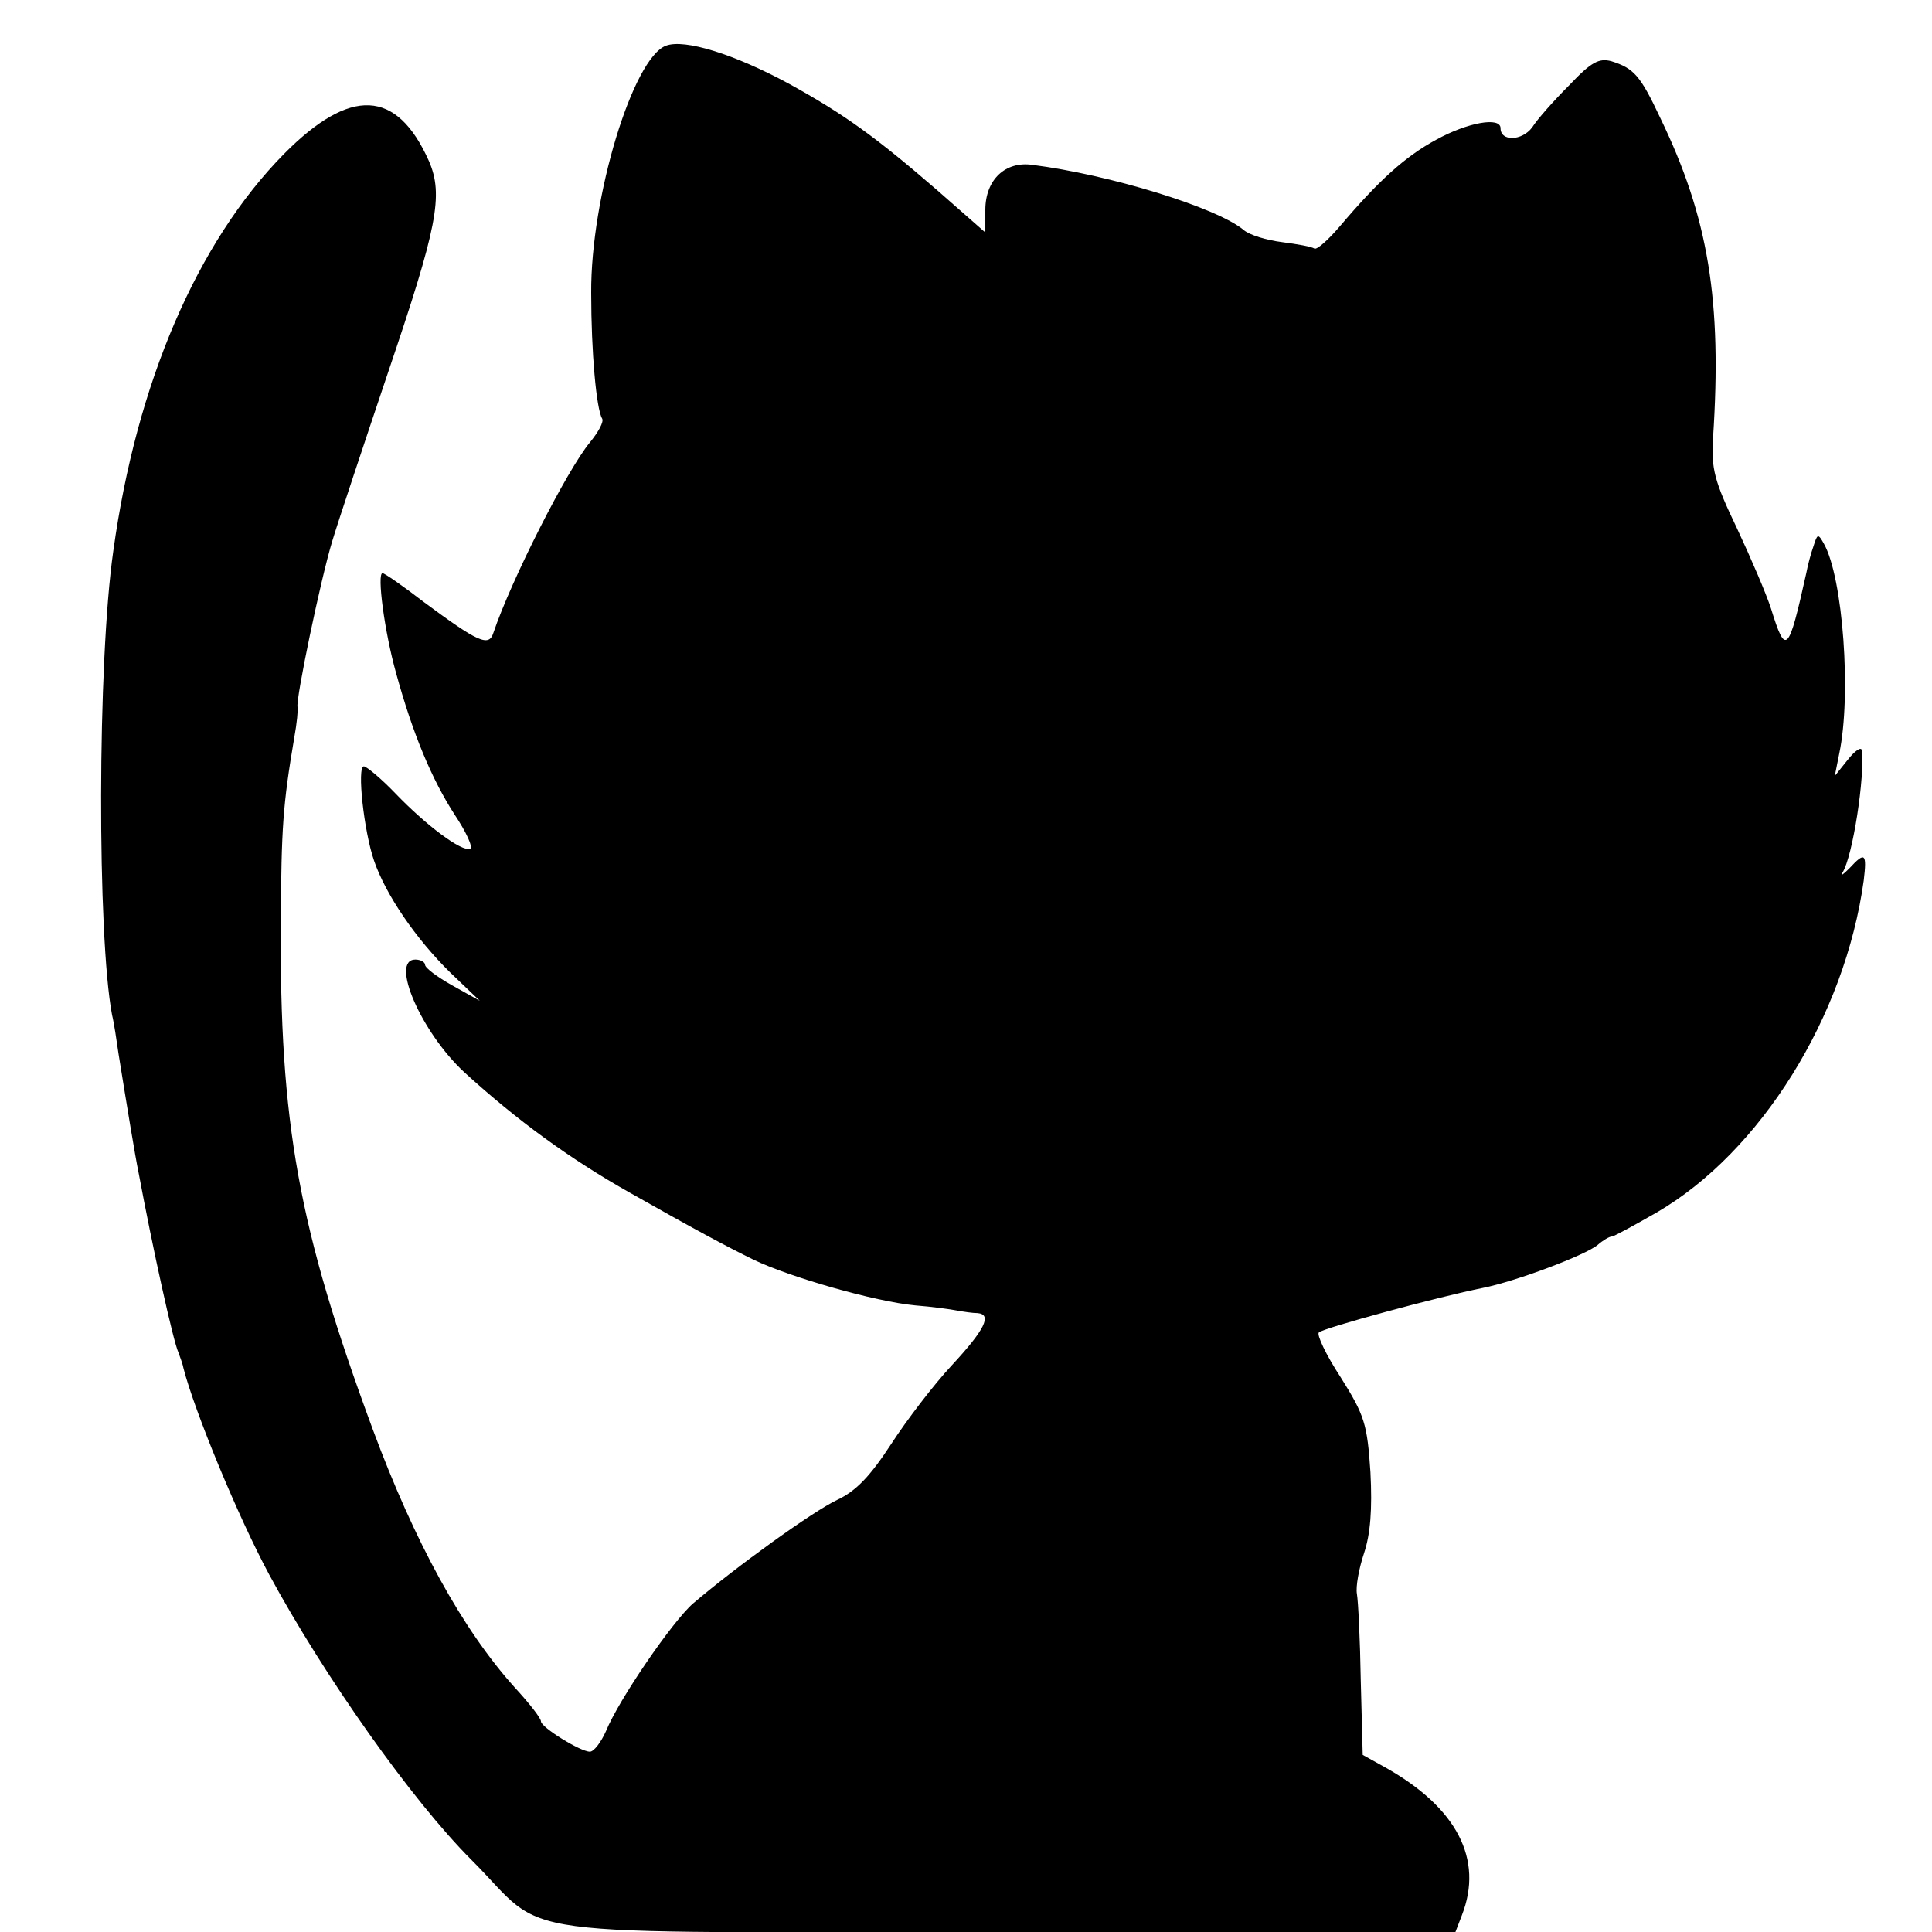 <?xml version="1.0" standalone="no"?>
<!DOCTYPE svg PUBLIC "-//W3C//DTD SVG 20010904//EN"
 "http://www.w3.org/TR/2001/REC-SVG-20010904/DTD/svg10.dtd">
<svg version="1.0" xmlns="http://www.w3.org/2000/svg"
 width="300pt" height="300pt" viewBox="0 0 300 300"
 preserveAspectRatio="xMidYMid meet">
<g transform="translate(0,300) scale(0.1,-0.1)"
fill="#000000" stroke="none">
<path d="M1034 2929 c-51 -19 -117 -235 -116 -384 0 -92 8 -180 17 -195 3 -5
-6 -21 -19 -37 -35 -42 -122 -213 -150 -296 -7 -22 -24 -14 -109 49 -31 24
-60 44 -63 44 -9 0 3 -91 21 -155 26 -95 56 -166 91 -220 18 -27 29 -51 24
-53 -13 -5 -68 36 -116 86 -22 23 -45 42 -49 42 -11 0 0 -101 16 -147 18 -52
64 -120 118 -173 l46 -44 -43 24 c-23 13 -42 27 -42 32 0 4 -7 8 -15 8 -40 0
9 -113 76 -175 81 -74 163 -134 257 -187 97 -55 151 -84 192 -104 56 -27 188
-65 251 -71 26 -2 55 -6 65 -8 11 -2 25 -4 32 -4 23 -2 11 -26 -40 -81 -28
-30 -70 -85 -94 -122 -32 -49 -54 -73 -84 -87 -38 -18 -156 -103 -224 -161
-32 -28 -115 -149 -135 -198 -8 -18 -19 -32 -25 -32 -15 0 -76 38 -76 47 0 5
-18 28 -41 53 -81 90 -155 225 -220 400 -116 314 -145 475 -143 790 1 144 3
179 21 285 4 22 6 43 5 47 -3 12 36 199 54 258 9 30 48 147 86 260 77 227 87
277 64 330 -50 112 -122 115 -225 11 -135 -137 -229 -356 -265 -616 -25 -174
-25 -599 -2 -721 3 -12 7 -39 10 -60 13 -81 26 -160 31 -184 22 -118 54 -263
62 -280 3 -8 7 -19 8 -25 17 -66 84 -229 133 -320 86 -159 222 -351 314 -443
125 -125 29 -112 831 -112 l697 0 10 26 c34 87 -8 167 -118 229 l-36 20 -3
115 c-1 63 -4 124 -6 135 -2 11 3 39 11 63 10 30 13 68 10 126 -5 75 -9 88
-46 147 -23 35 -38 67 -34 70 7 7 188 56 254 69 51 10 160 51 179 67 8 7 18
13 22 13 3 0 34 17 69 37 162 94 293 305 322 516 5 42 2 45 -22 19 -10 -10
-14 -13 -11 -7 16 25 35 150 30 190 -1 6 -11 -1 -22 -15 l-20 -25 7 35 c19 90
6 273 -24 326 -9 16 -10 15 -16 -4 -4 -11 -9 -30 -11 -41 -28 -126 -32 -130
-55 -56 -7 22 -31 78 -53 125 -35 73 -40 92 -37 140 14 213 -7 342 -82 497
-31 66 -41 77 -76 88 -19 5 -31 -1 -65 -37 -23 -23 -50 -53 -58 -66 -16 -21
-49 -22 -49 -1 0 18 -51 9 -100 -18 -48 -26 -89 -63 -150 -135 -18 -21 -35
-36 -39 -34 -4 3 -27 7 -50 10 -24 3 -51 11 -60 19 -42 35 -209 86 -328 101
-42 6 -73 -23 -73 -70 l0 -35 -74 65 c-96 83 -144 118 -231 166 -85 46 -162
70 -191 59z"/>
</g>
</svg>
